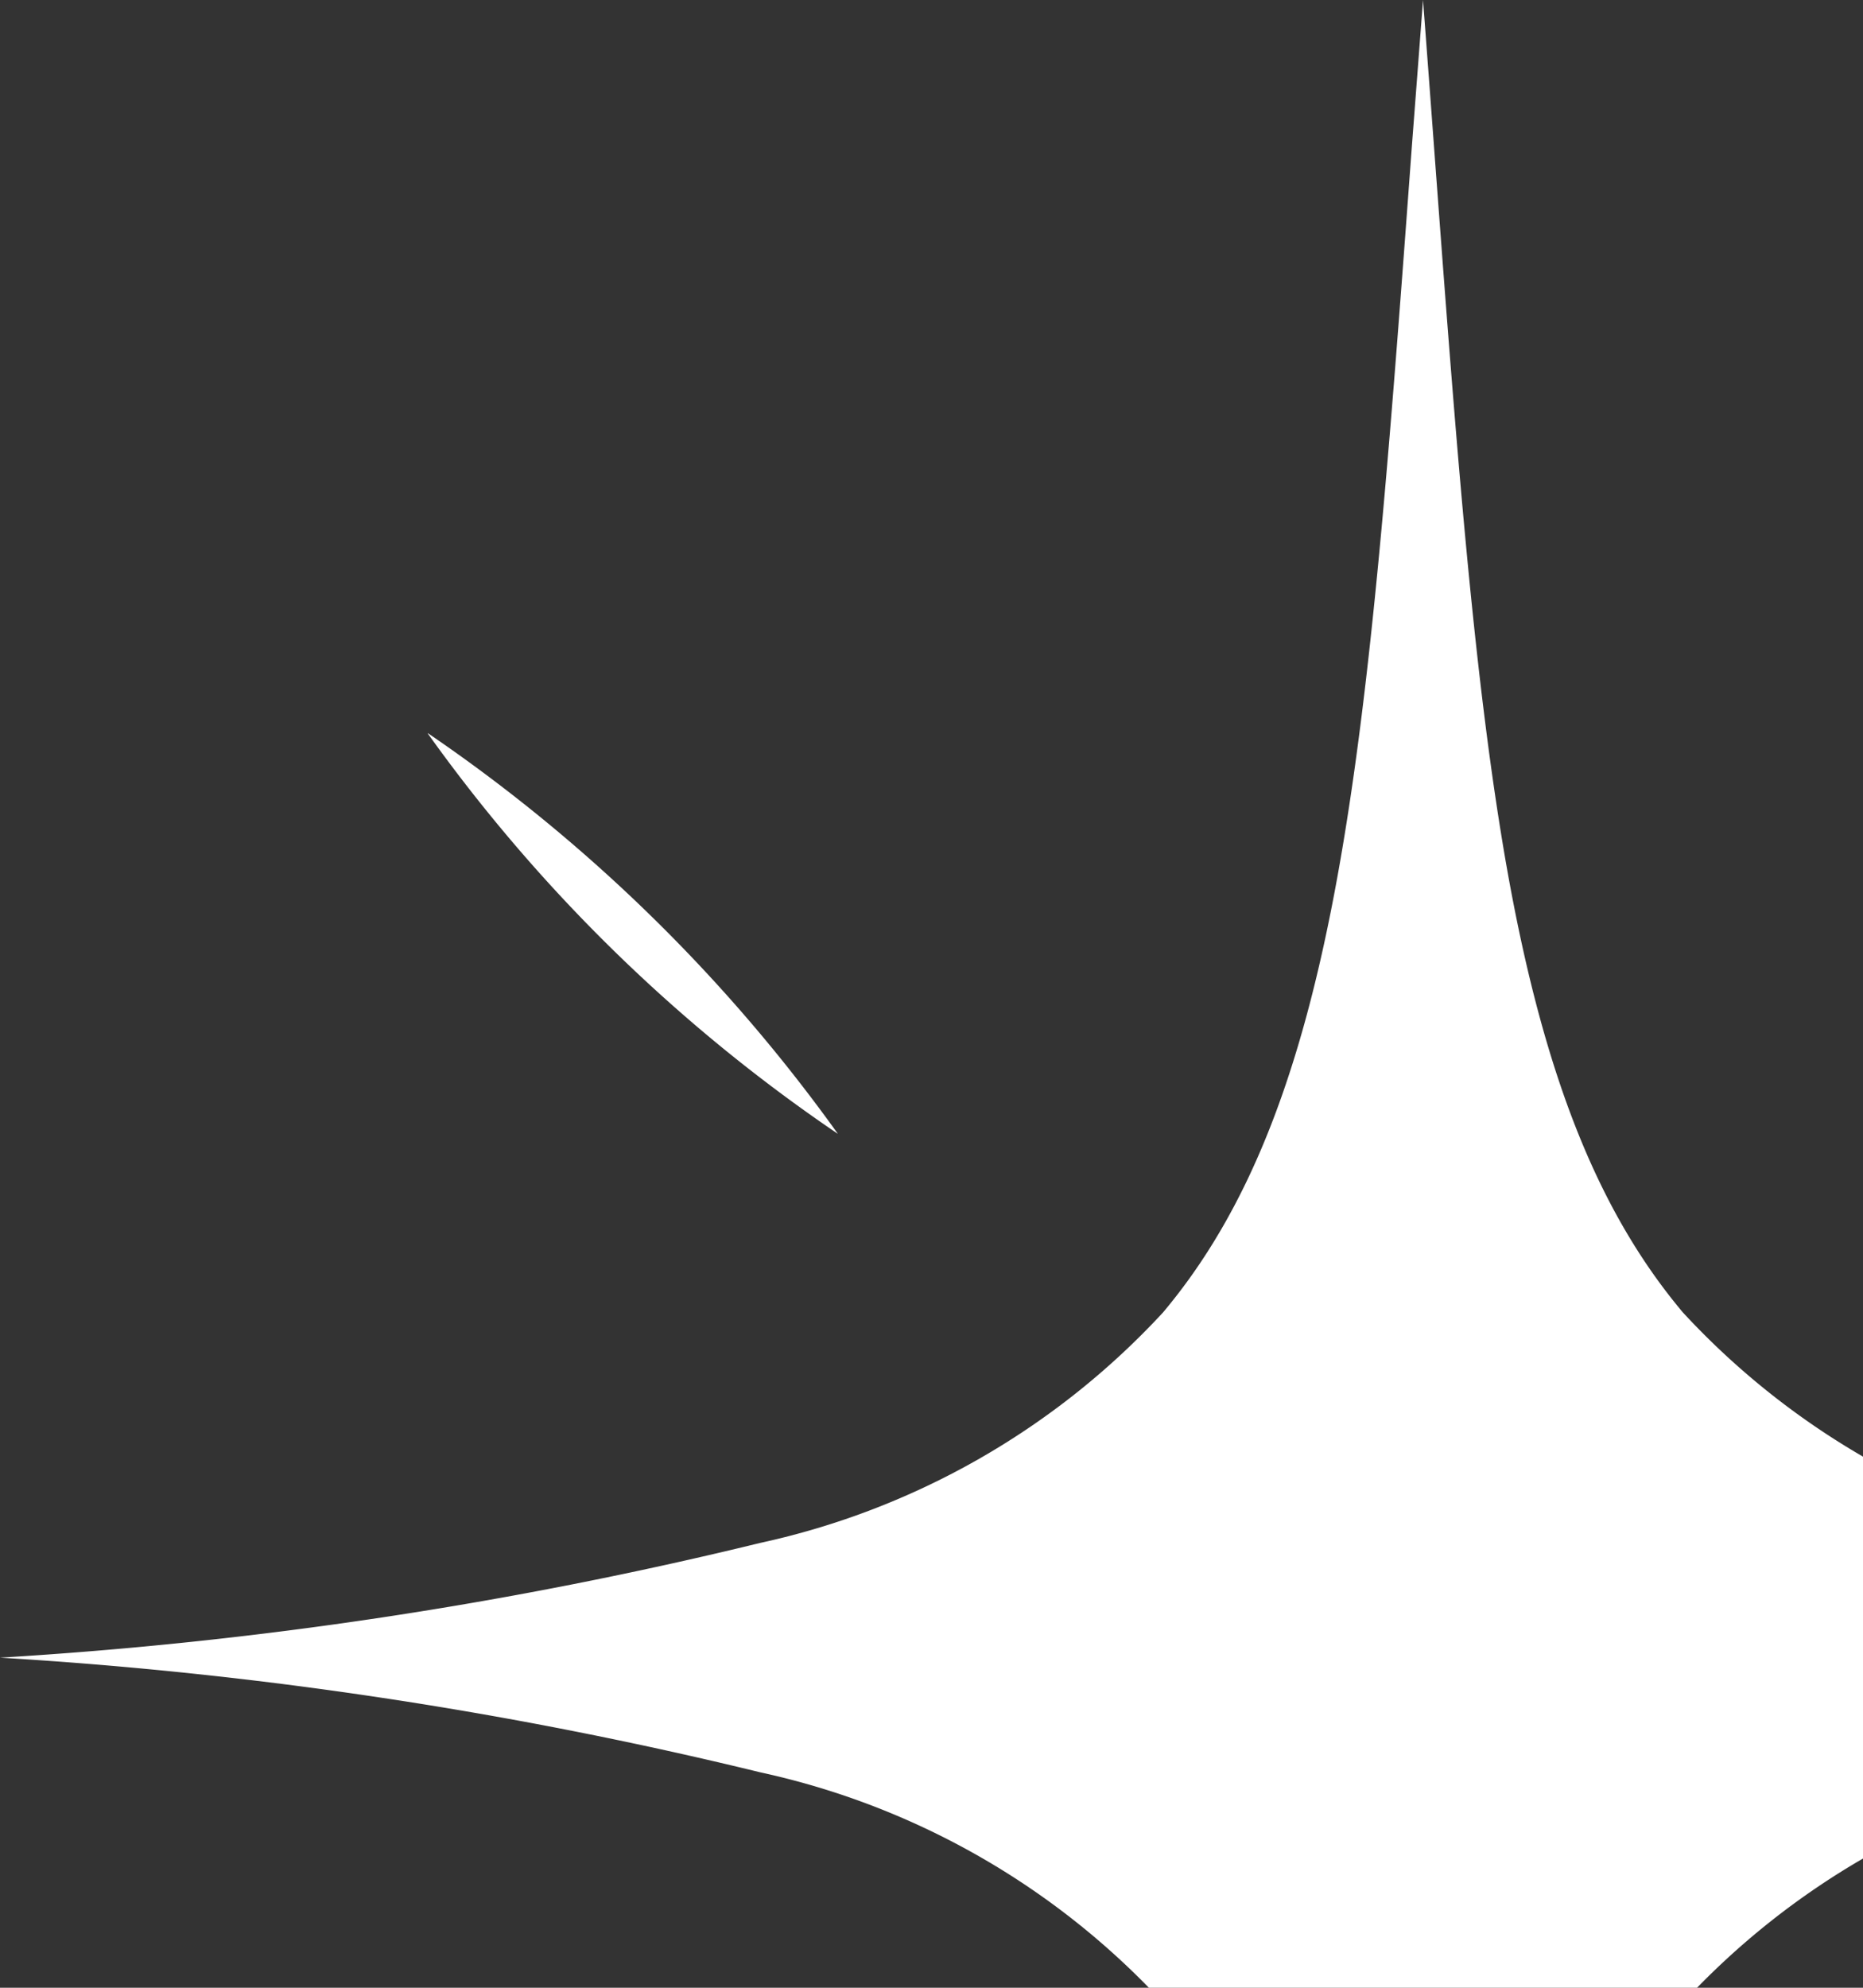 <svg xmlns="http://www.w3.org/2000/svg" width="30" height="32" viewBox="0 0 30 32">
  <rect x="0" y="0" width="30" height="32" fill="#333333" stroke="none"/>
  <path id="Path_2987" data-name="Path 2987" d="M22.916,53.359h0q-.089-1.177-.171-2.282c-.363-4.884-.65-8.742-1.2-11.8-.589-3.247-1.455-5.416-2.812-7.032a12.426,12.426,0,0,0-6.49-3.713A69.068,69.068,0,0,0,0,26.686,69.119,69.119,0,0,0,12.237,24.84a12.432,12.432,0,0,0,6.49-3.71c1.356-1.614,2.223-3.78,2.811-7.024.554-3.054.84-6.907,1.2-11.786Q22.824,1.2,22.915,0q.091,1.2.174,2.321c.363,4.878.649,8.731,1.2,11.786.588,3.243,1.455,5.409,2.812,7.023a12.429,12.429,0,0,0,6.489,3.71,69.144,69.144,0,0,0,12.237,1.845A69.131,69.131,0,0,0,33.593,28.53,12.425,12.425,0,0,0,27.1,32.24c-1.356,1.614-2.223,3.78-2.812,7.023-.554,3.055-.841,6.908-1.2,11.786Q23.006,52.167,22.916,53.359Zm16.013-11.8a26.127,26.127,0,0,1-6.6-6.445,26.165,26.165,0,0,1,6.6,6.444Zm-32.039,0h0a25.864,25.864,0,0,1,6.6-6.444A25.891,25.891,0,0,1,6.89,41.563ZM32.333,18.25h0a25.783,25.783,0,0,1,6.6-6.443l0,.006A26.086,26.086,0,0,1,32.333,18.25Zm-18.846,0a26.159,26.159,0,0,1-6.6-6.444l.007,0a26.4,26.4,0,0,1,6.594,6.441Z" fill="#fff"/>
</svg>
